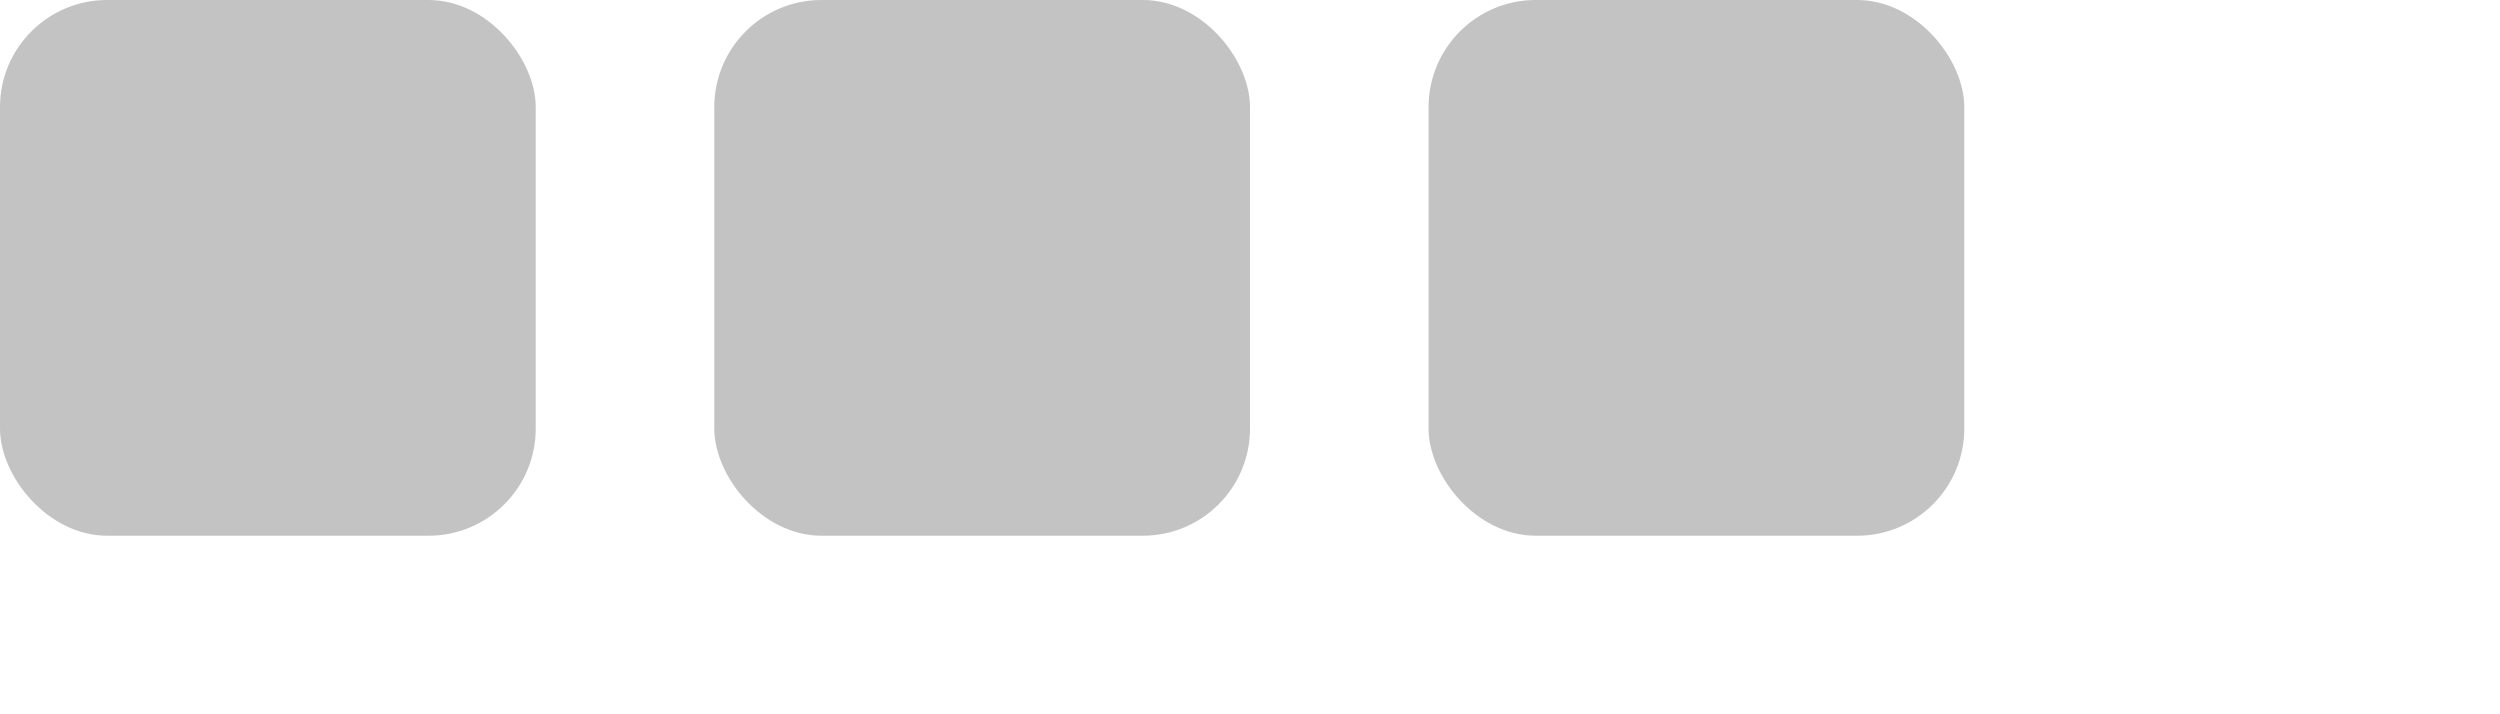 <!DOCTYPE svg PUBLIC "-//W3C//DTD SVG 1.1//EN" "http://www.w3.org/Graphics/SVG/1.1/DTD/svg11.dtd">
<svg version="1.1" xmlns="http://www.w3.org/2000/svg" width="70" height="20">
  <rect width="15" height="15" x="0" y="0" rx="3" ry="3" style="fill:#c3c3c3">
    <animate attributeName="width" values="0;15;15;15;0" dur="1000ms" repeatCount="indefinite"/>
    <animate attributeName="height" values="0;15;15;15;0" dur="1000ms" repeatCount="indefinite"/>
    <animate attributeName="x" values="10;0;0;0;10" dur="1000ms" repeatCount="indefinite"/>
    <animate attributeName="y" values="10;0;0;0;10" dur="1000ms" repeatCount="indefinite"/>
  </rect>
  <rect width="15" height="15" x="20" y="0" rx="3" ry="3" style="fill:#c3c3c3">
    <animate attributeName="width" values="0;15;15;15;0" begin="200ms" dur="1000ms" repeatCount="indefinite"/>
    <animate attributeName="height" values="0;15;15;15;0" begin="200ms" dur="1000ms" repeatCount="indefinite"/>
    <animate attributeName="x" values="30;20;20;20;30" begin="200ms" dur="1000ms" repeatCount="indefinite"/>
    <animate attributeName="y" values="10;0;0;0;10" begin="200ms" dur="1000ms" repeatCount="indefinite"/>
  </rect>
  <rect width="15" height="15" x="40" y="0" rx="3" ry="3" style="fill:#c3c3c3">
    <animate attributeName="width" values="0;15;15;15;0" begin="400ms" dur="1000ms" repeatCount="indefinite"/>
    <animate attributeName="height" values="0;15;15;15;0" begin="400ms" dur="1000ms" repeatCount="indefinite"/>
    <animate attributeName="x" values="50;40;40;40;50" begin="400ms" dur="1000ms" repeatCount="indefinite"/>
    <animate attributeName="y" values="10;0;0;0;10" begin="400ms" dur="1000ms" repeatCount="indefinite"/>
  </rect>
</svg>

